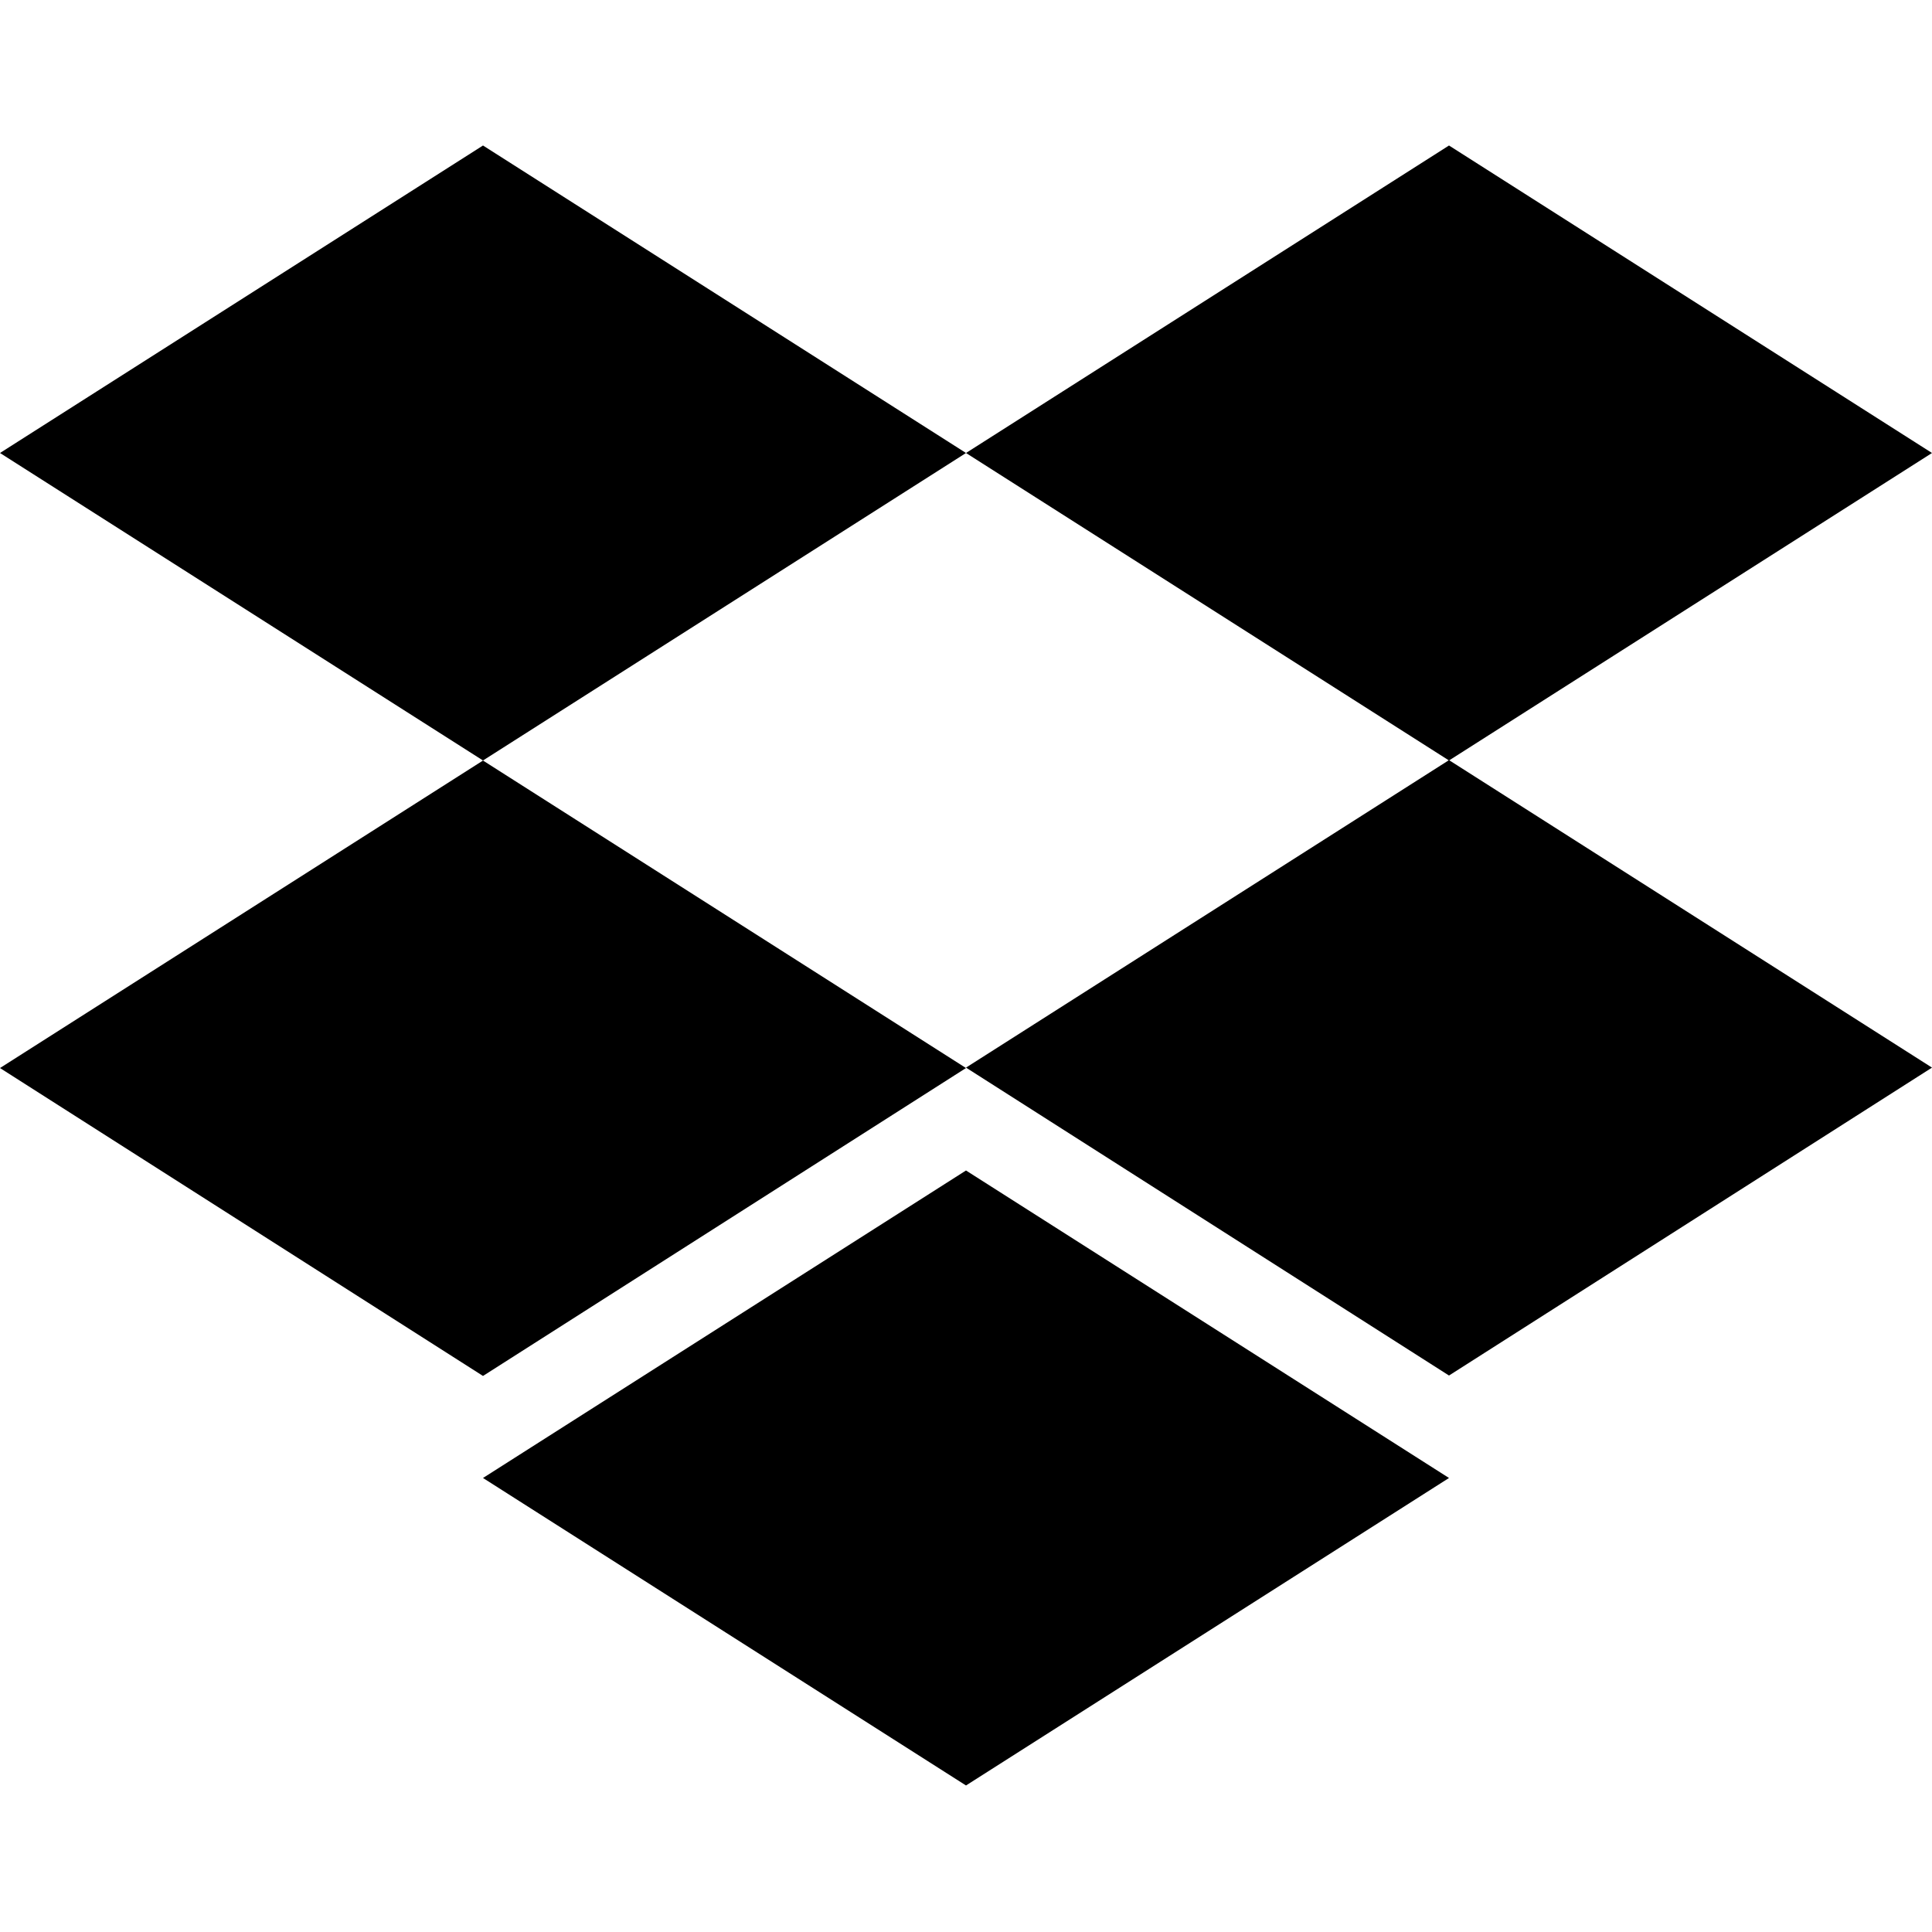 <svg viewBox="0 0 32 32" xmlns="http://www.w3.org/2000/svg"><path d="M8 2.41L0 7.503l8 5.093 8-5.093Zm16 0l-8 5.093 8 5.093 8-5.093ZM0 17.69l8 5.1 8-5.1 -8-5.093Zm24-5.1l-8 5.093 8 5.1 8-5.1ZM8 24.48l8 5.093 8-5.093 -8-5.093Z"/></svg>
